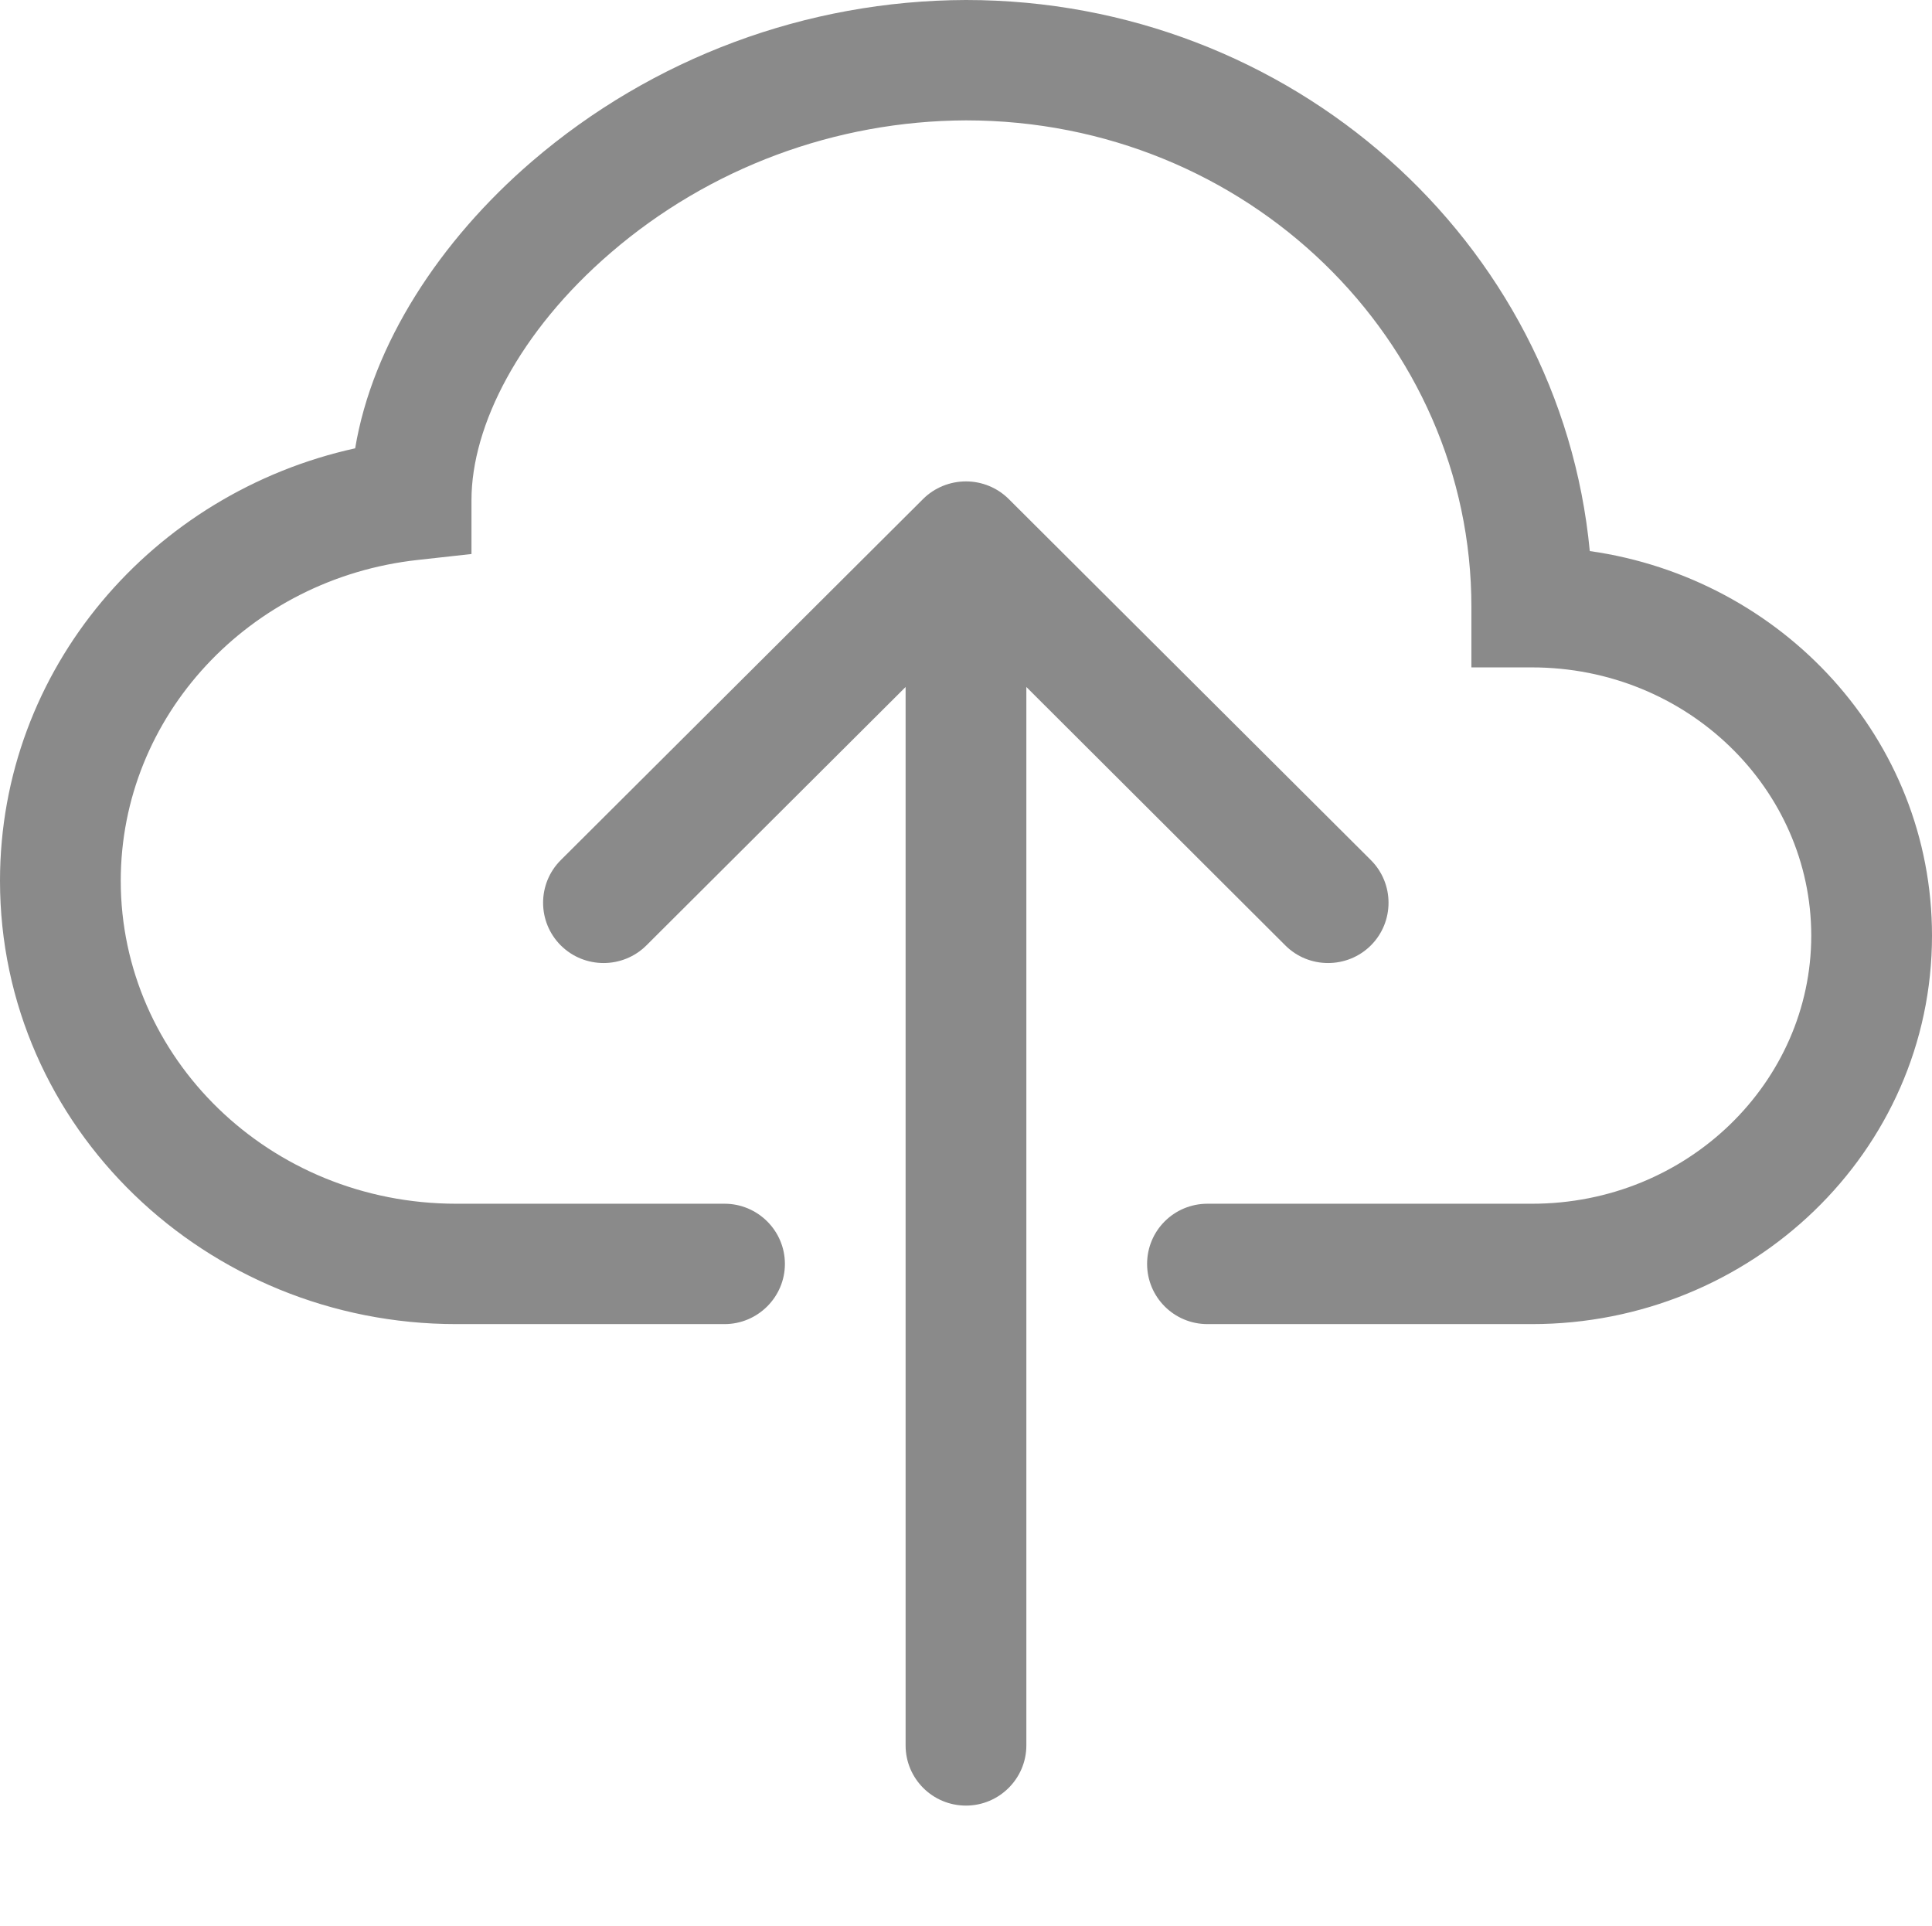 <svg width="40.129" xmlns="http://www.w3.org/2000/svg" height="40" id="screenshot-9d96cbde-8ad8-80c6-8006-760cd92e2d4b" viewBox="0 0 40.129 40" xmlns:xlink="http://www.w3.org/1999/xlink" fill="none" version="1.1"><g id="shape-9d96cbde-8ad8-80c6-8006-760cd92e2d4b" width="24" height="24" rx="0" ry="0" style="fill: rgb(0, 0, 0);"><g id="shape-9d96cbde-8ad8-80c6-8006-760cd92e2d4d" style="display: none;"><g class="fills" id="fills-9d96cbde-8ad8-80c6-8006-760cd92e2d4d"><rect width="40.129" height="40" x="0" transform="matrix(1, 0, 0, 1, 0, 0)" style="fill: none;" ry="0" fill="none" rx="0" y="0"/></g><g fill="none" id="strokes-310b964d-d539-808d-8006-7db99051c1af-9d96cbde-8ad8-80c6-8006-760cd92e2d4d" class="strokes"><g class="stroke-shape"><rect rx="0" ry="0" x="0" y="0" transform="matrix(1, 0, 0, 1, 0, 0)" width="40.129" height="40" style="fill: none; stroke-width: 0; stroke: rgb(138, 138, 138); stroke-opacity: 1;"/></g></g></g><g id="shape-9d96cbde-8ad8-80c6-8006-760cd92e2d4e"><g class="fills" id="fills-9d96cbde-8ad8-80c6-8006-760cd92e2d4e"><path d="M11.047,3.354C13.556,1.199,16.752,0.01,20.064,0C26.808,0,32.408,5,33.021,11.445C37.014,12.01,40.129,15.342,40.129,19.432C40.129,23.92,36.371,27.5,31.818,27.5L25.08,27.5C24.385,27.5,23.826,26.939,23.826,26.25C23.826,25.559,24.385,25,25.08,25L31.822,25C35.056,25,37.621,22.469,37.621,19.432C37.621,16.393,35.056,13.861,31.818,13.861L30.562,13.861L30.562,12.611C30.566,7.061,25.9,2.5,20.064,2.5C17.357,2.51,14.736,3.484,12.687,5.248C10.787,6.881,9.793,8.842,9.793,10.385L9.793,11.506L8.681,11.629C5.174,12.012,2.508,14.877,2.508,18.293C2.508,21.961,5.588,25,9.478,25L15.049,25C15.738,25,16.303,25.559,16.303,26.25C16.303,26.939,15.738,27.5,15.049,27.5L9.478,27.5C4.281,27.5,-0,23.412,-0,18.293C-0,13.887,3.174,10.236,7.377,9.311C7.736,7.154,9.127,5.006,11.047,3.354" stroke="none" stroke-width="0" fill-rule="evenodd" style="fill: rgb(138, 138, 138); fill-opacity: 1;"/></g></g><g id="shape-9d96cbde-8ad8-80c6-8006-760cd92e2d4f"><g class="fills" id="fills-9d96cbde-8ad8-80c6-8006-760cd92e2d4f"><path d="M19.174,10.363C19.408,10.129,19.732,9.998,20.064,9.998C20.396,9.998,20.715,10.129,20.951,10.363L28.474,17.863C28.963,18.352,28.963,19.146,28.474,19.635C27.984,20.123,27.185,20.123,26.697,19.635L21.318,14.268L21.318,36.25C21.318,36.939,20.754,37.5,20.064,37.5C19.369,37.5,18.81,36.939,18.81,36.25L18.81,14.268L13.426,19.635C12.935,20.123,12.139,20.123,11.648,19.635C11.158,19.146,11.158,18.352,11.648,17.863Z" stroke="none" stroke-width="0" fill-rule="evenodd" style="fill: rgb(138, 138, 138); fill-opacity: 1;"/></g></g></g></svg>